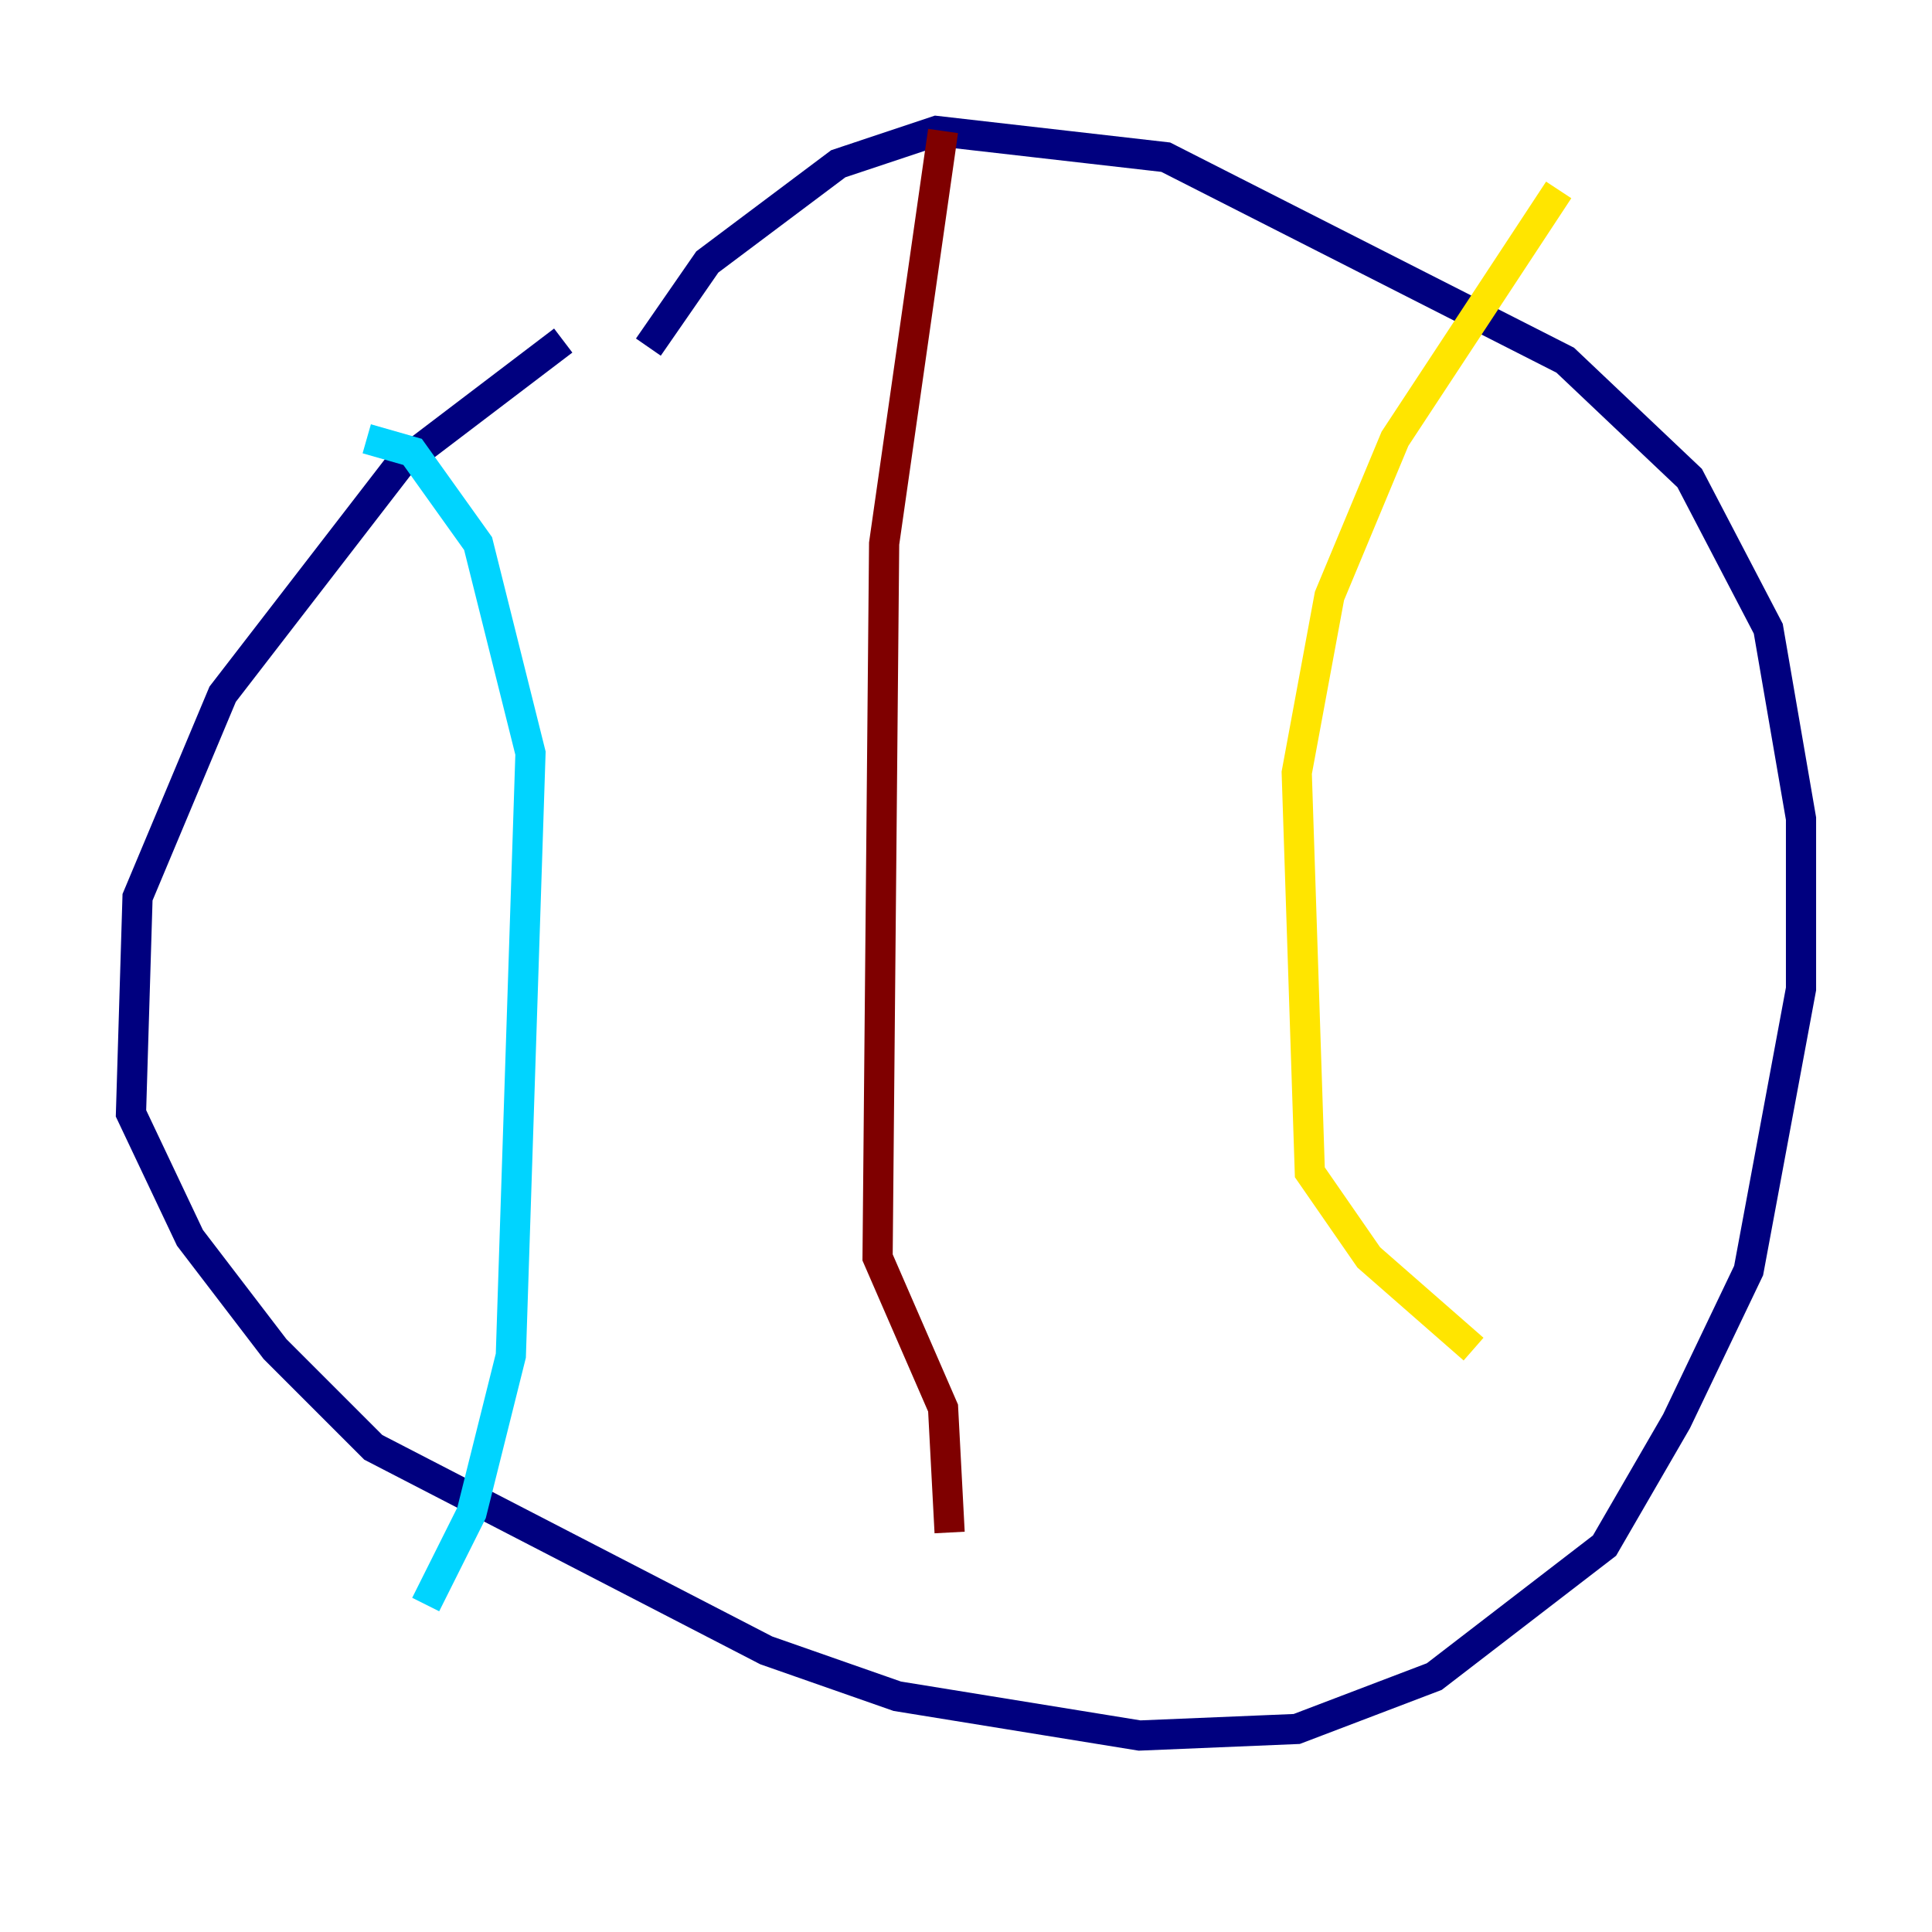 <?xml version="1.0" encoding="utf-8" ?>
<svg baseProfile="tiny" height="128" version="1.2" viewBox="0,0,128,128" width="128" xmlns="http://www.w3.org/2000/svg" xmlns:ev="http://www.w3.org/2001/xml-events" xmlns:xlink="http://www.w3.org/1999/xlink"><defs /><polyline fill="none" points="37.315,22.563 26.468,30.807 14.752,45.993 9.112,59.444 8.678,73.763 12.583,82.007 18.224,89.383 24.732,95.891 50.766,109.342 59.444,112.38 75.498,114.983 85.912,114.549 95.024,111.078 106.305,102.4 111.078,94.156 115.851,84.176 119.322,65.519 119.322,54.237 117.153,41.654 111.946,31.675 103.702,23.864 77.234,10.414 62.047,8.678 55.539,10.848 46.861,17.356 42.956,22.997" stroke="#00007f" stroke-width="2" /><polyline fill="none" points="24.298,29.071 27.336,29.939 31.675,36.014 35.146,49.898 33.844,89.817 31.241,100.231 28.203,106.305" stroke="#00d4ff" stroke-width="2" /><polyline fill="none" points="103.268,12.583 92.42,29.071 88.081,39.485 85.912,51.2 86.78,77.668 90.685,83.308 97.627,89.383" stroke="#ffe500" stroke-width="2" /><polyline fill="none" points="62.481,8.678 58.576,36.014 58.142,83.308 62.481,93.288 62.915,101.532" stroke="#7f0000" stroke-width="2" /></svg>